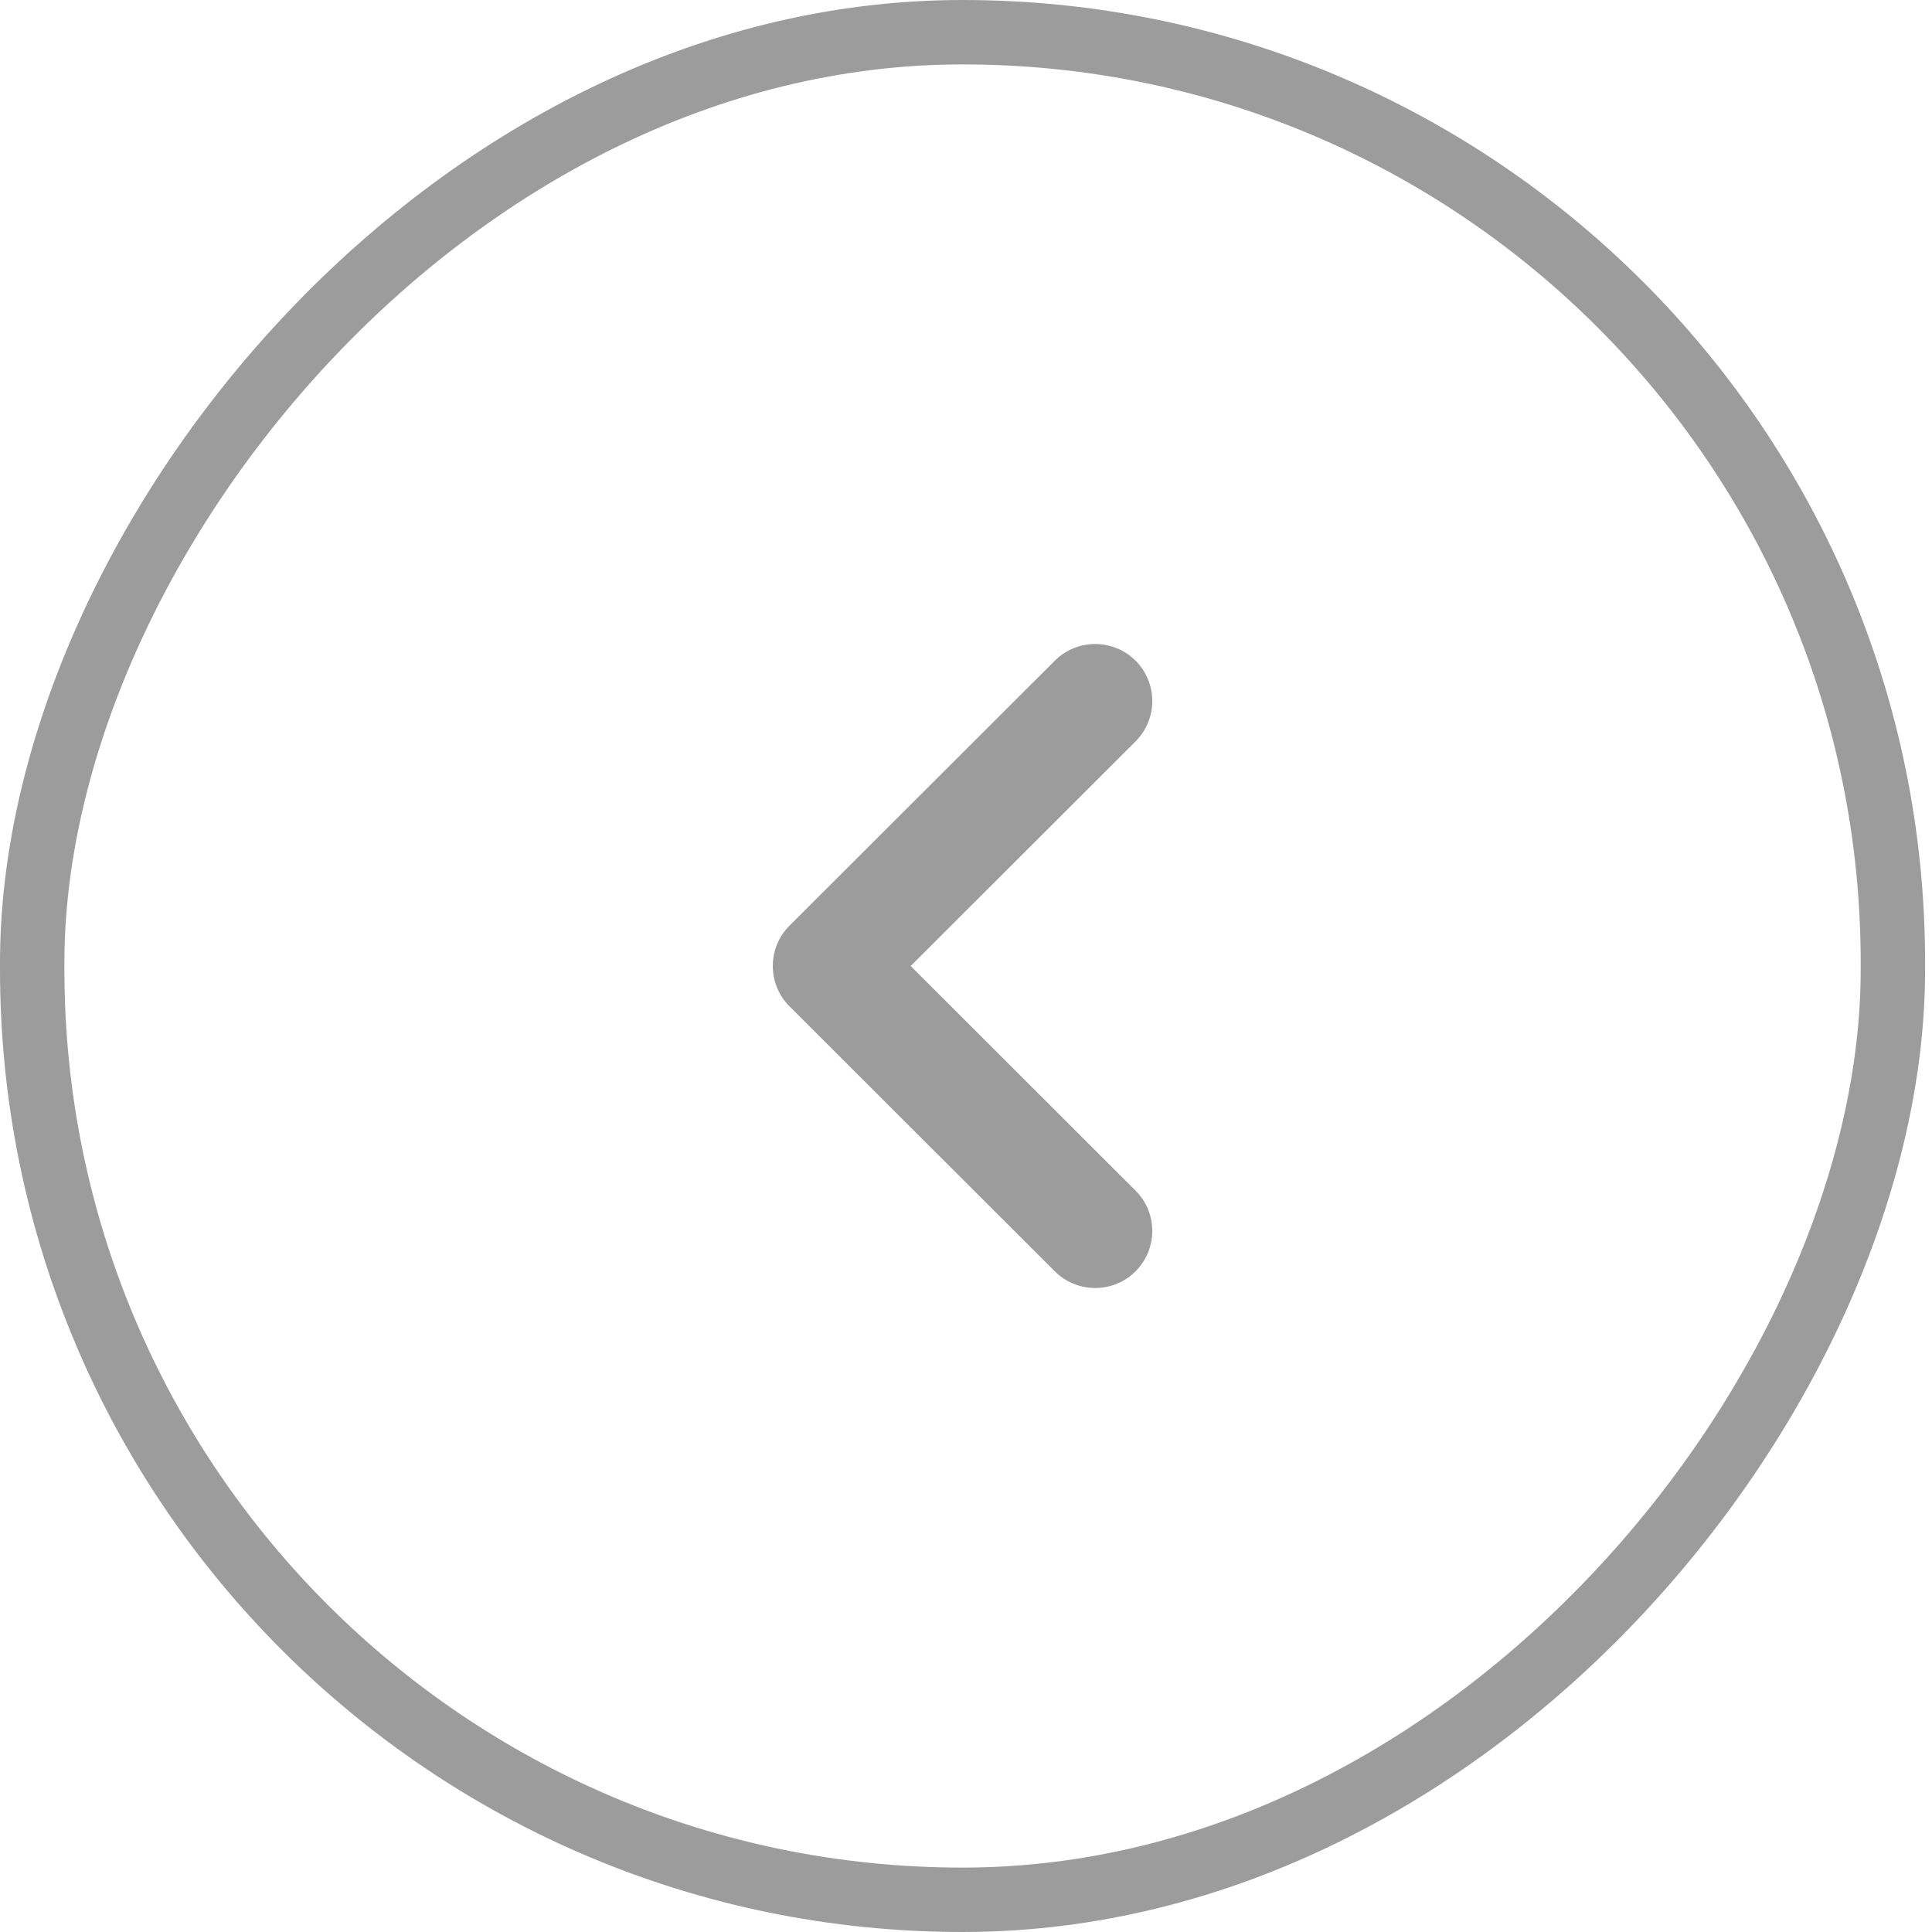 <?xml version="1.0" encoding="UTF-8" standalone="no"?><svg width='30' height='30' viewBox='0 0 30 30' fill='none' xmlns='http://www.w3.org/2000/svg'>
<rect x='-0.5' y='0.5' width='28.893' height='29' rx='14.446' transform='matrix(-1 0 0 1 28.893 0)' stroke='#9C9C9C'/>
<path d='M12.259 14.374L16.379 10.259C16.725 9.914 17.287 9.914 17.633 10.259C17.979 10.605 17.979 11.166 17.633 11.512L14.141 15L17.633 18.488C17.979 18.834 17.979 19.395 17.633 19.741C17.46 19.914 17.233 20 17.006 20C16.779 20 16.552 19.914 16.379 19.741L12.259 15.626C11.914 15.281 11.914 14.719 12.259 14.374L12.259 14.374Z' fill='#9C9C9C'/>
</svg>
